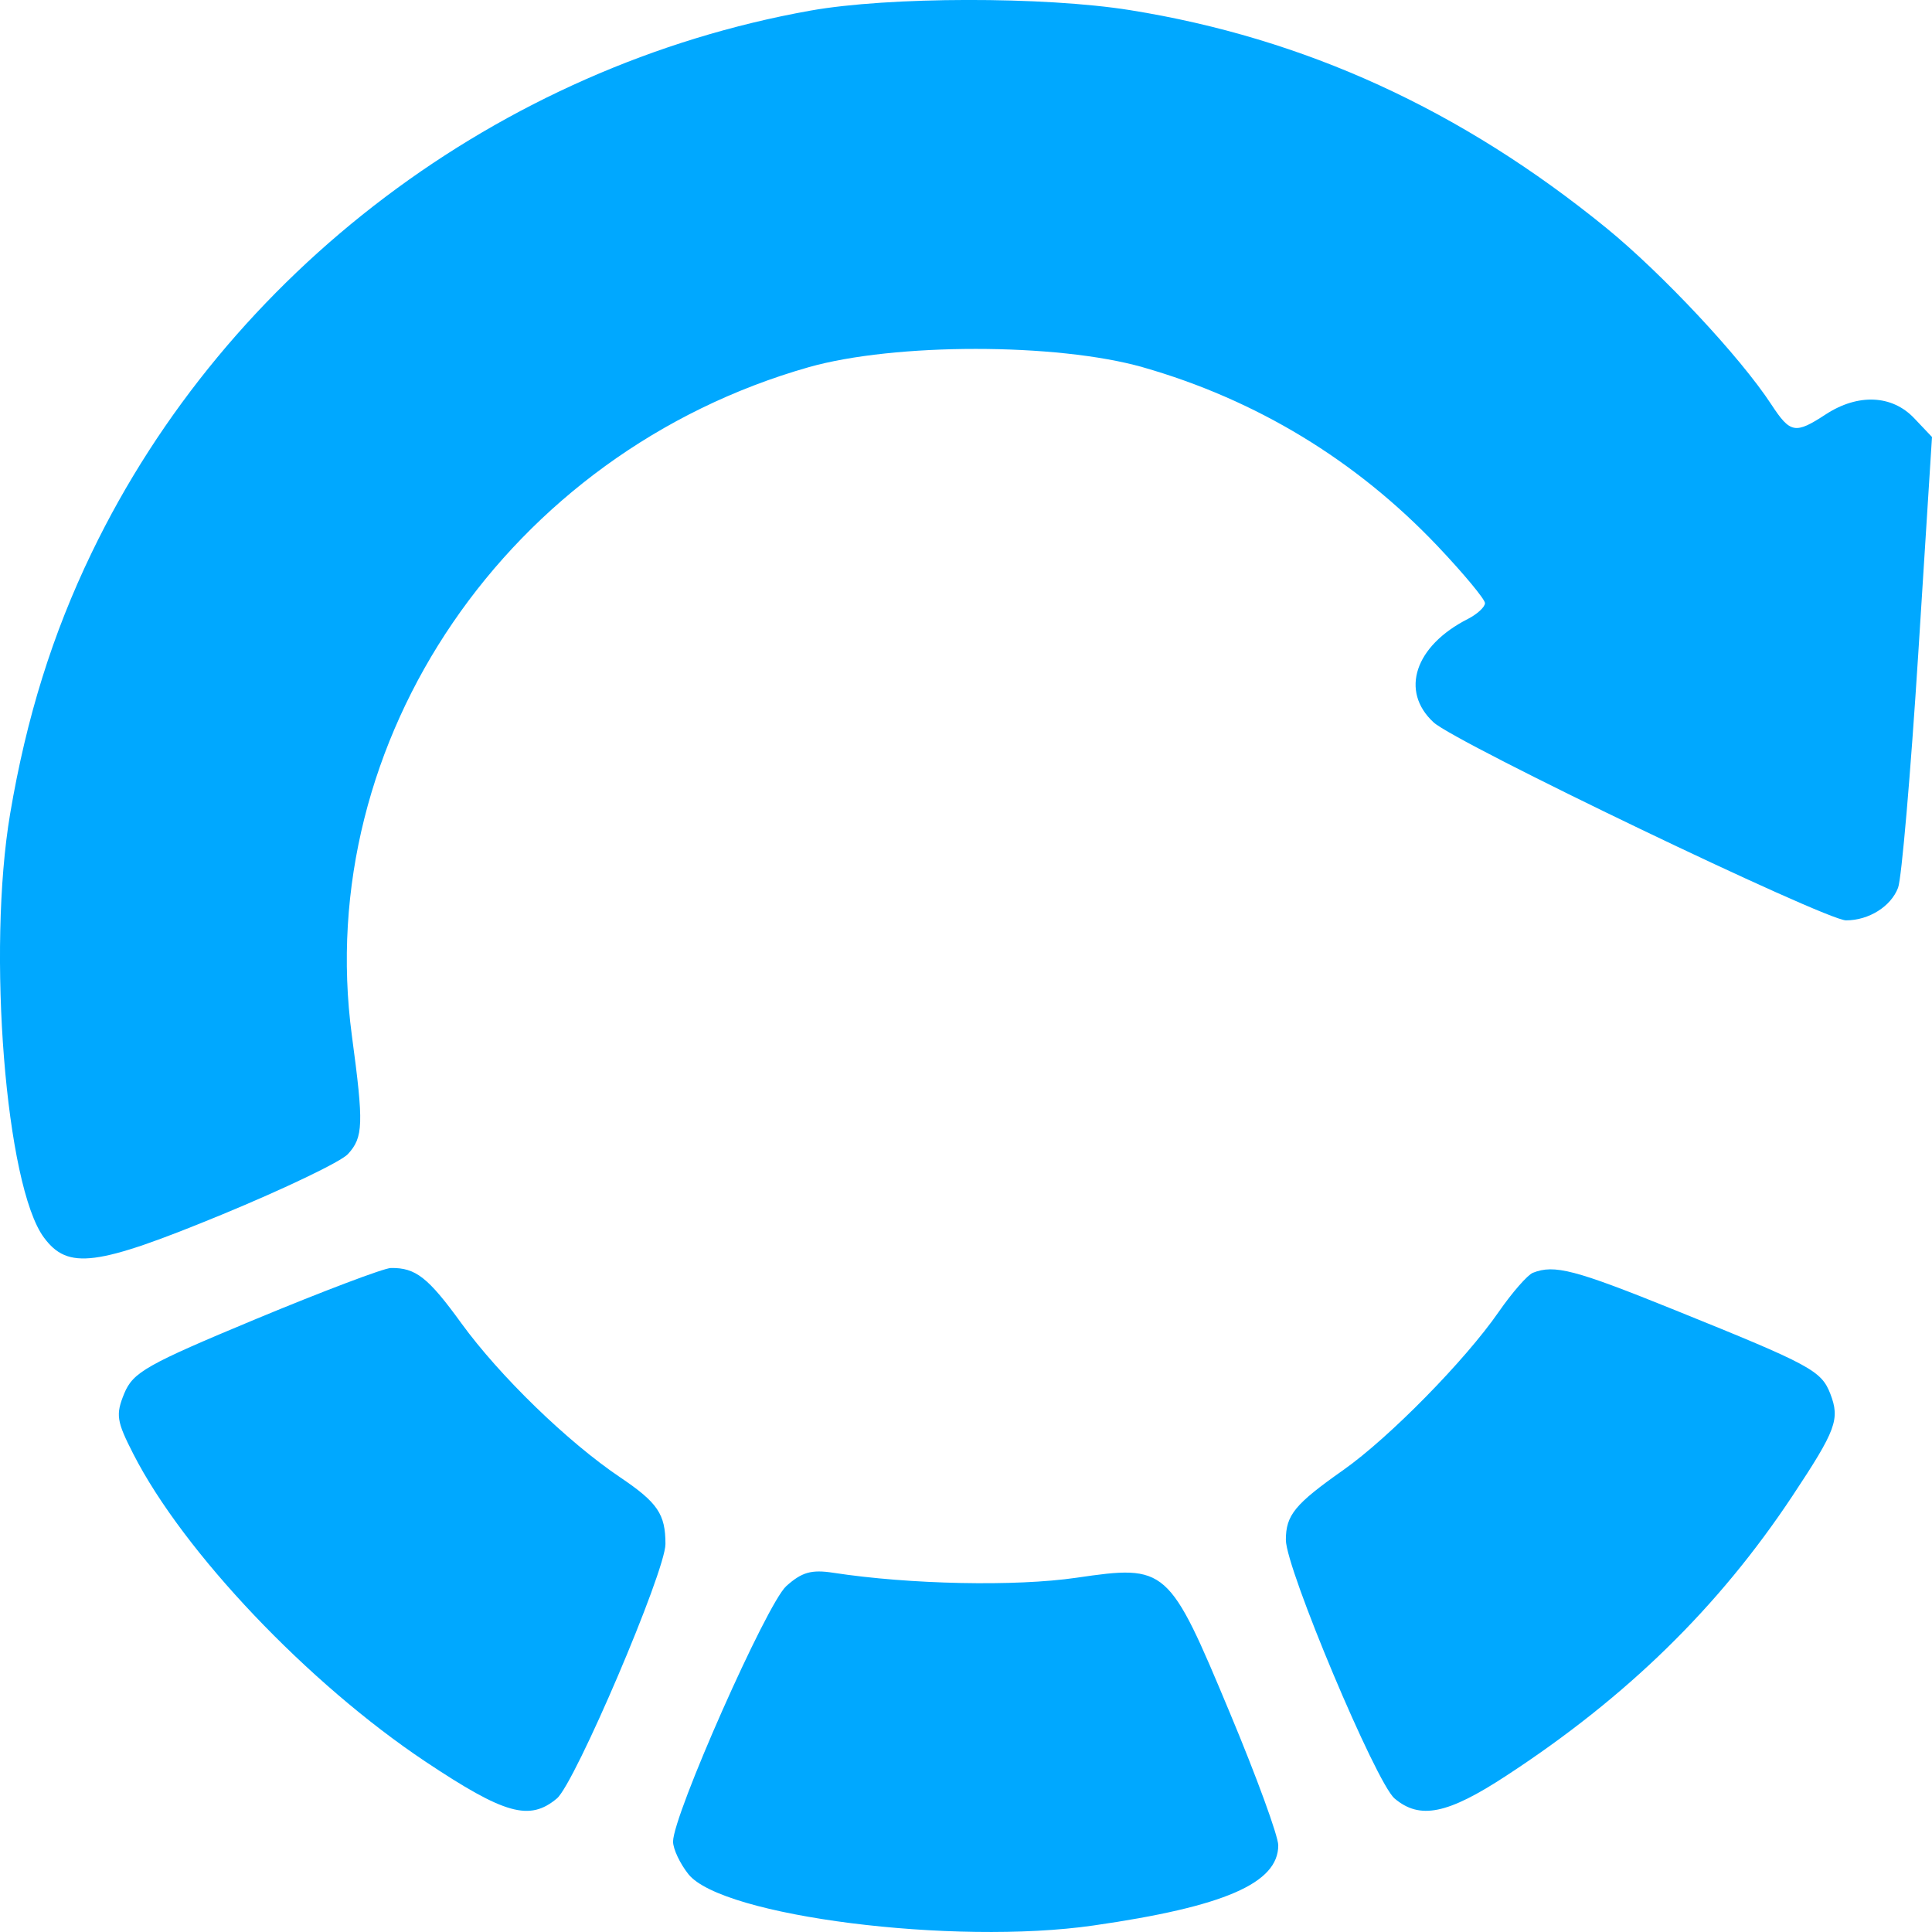 <svg width="16" height="16" viewBox="0 0 16 16" fill="none" xmlns="http://www.w3.org/2000/svg">
<path fill-rule="evenodd" clip-rule="evenodd" d="M6.711 0.088C4.136 0.548 1.882 2.248 0.759 4.578C0.435 5.249 0.219 5.941 0.084 6.739C-0.108 7.876 0.047 9.823 0.364 10.249C0.563 10.518 0.798 10.487 1.837 10.059C2.353 9.846 2.823 9.621 2.881 9.558C3.009 9.418 3.013 9.312 2.914 8.576C2.586 6.128 4.213 3.748 6.697 3.041C7.409 2.839 8.751 2.839 9.463 3.041C10.402 3.309 11.23 3.811 11.905 4.522C12.121 4.75 12.298 4.963 12.298 4.995C12.298 5.027 12.234 5.086 12.156 5.126C11.717 5.349 11.593 5.724 11.872 5.982C12.055 6.152 15.118 7.622 15.288 7.622C15.477 7.622 15.66 7.507 15.719 7.352C15.748 7.277 15.823 6.406 15.886 5.417L16 3.619L15.851 3.462C15.668 3.27 15.387 3.258 15.121 3.431C14.867 3.597 14.827 3.59 14.669 3.349C14.411 2.955 13.767 2.267 13.304 1.889C12.1 0.908 10.806 0.316 9.359 0.084C8.647 -0.03 7.359 -0.028 6.711 0.088ZM2.121 10.923C1.213 11.301 1.102 11.364 1.029 11.54C0.957 11.716 0.965 11.769 1.104 12.041C1.519 12.854 2.552 13.941 3.525 14.59C4.18 15.026 4.385 15.084 4.612 14.894C4.762 14.768 5.511 13.013 5.511 12.787C5.511 12.539 5.446 12.444 5.138 12.236C4.702 11.943 4.137 11.394 3.821 10.959C3.545 10.578 3.442 10.498 3.237 10.501C3.179 10.502 2.677 10.692 2.121 10.923ZM12.694 10.541C12.65 10.559 12.523 10.704 12.412 10.864C12.134 11.266 11.506 11.905 11.125 12.174C10.724 12.456 10.649 12.547 10.649 12.753C10.649 12.989 11.395 14.763 11.549 14.894C11.758 15.071 11.987 15.025 12.474 14.706C13.475 14.052 14.232 13.311 14.844 12.389C15.206 11.843 15.239 11.754 15.158 11.543C15.083 11.351 14.999 11.305 13.872 10.85C13.041 10.514 12.873 10.47 12.694 10.541ZM6.511 13.136C6.349 13.283 5.574 15.032 5.574 15.251C5.574 15.312 5.631 15.433 5.701 15.521C5.979 15.87 7.899 16.113 9.056 15.946C10.14 15.79 10.586 15.596 10.586 15.282C10.586 15.206 10.406 14.713 10.186 14.187C9.679 12.972 9.662 12.957 8.916 13.066C8.41 13.14 7.533 13.122 6.901 13.025C6.719 12.997 6.64 13.02 6.511 13.136Z" fill="#00A8FF"/>
</svg>
